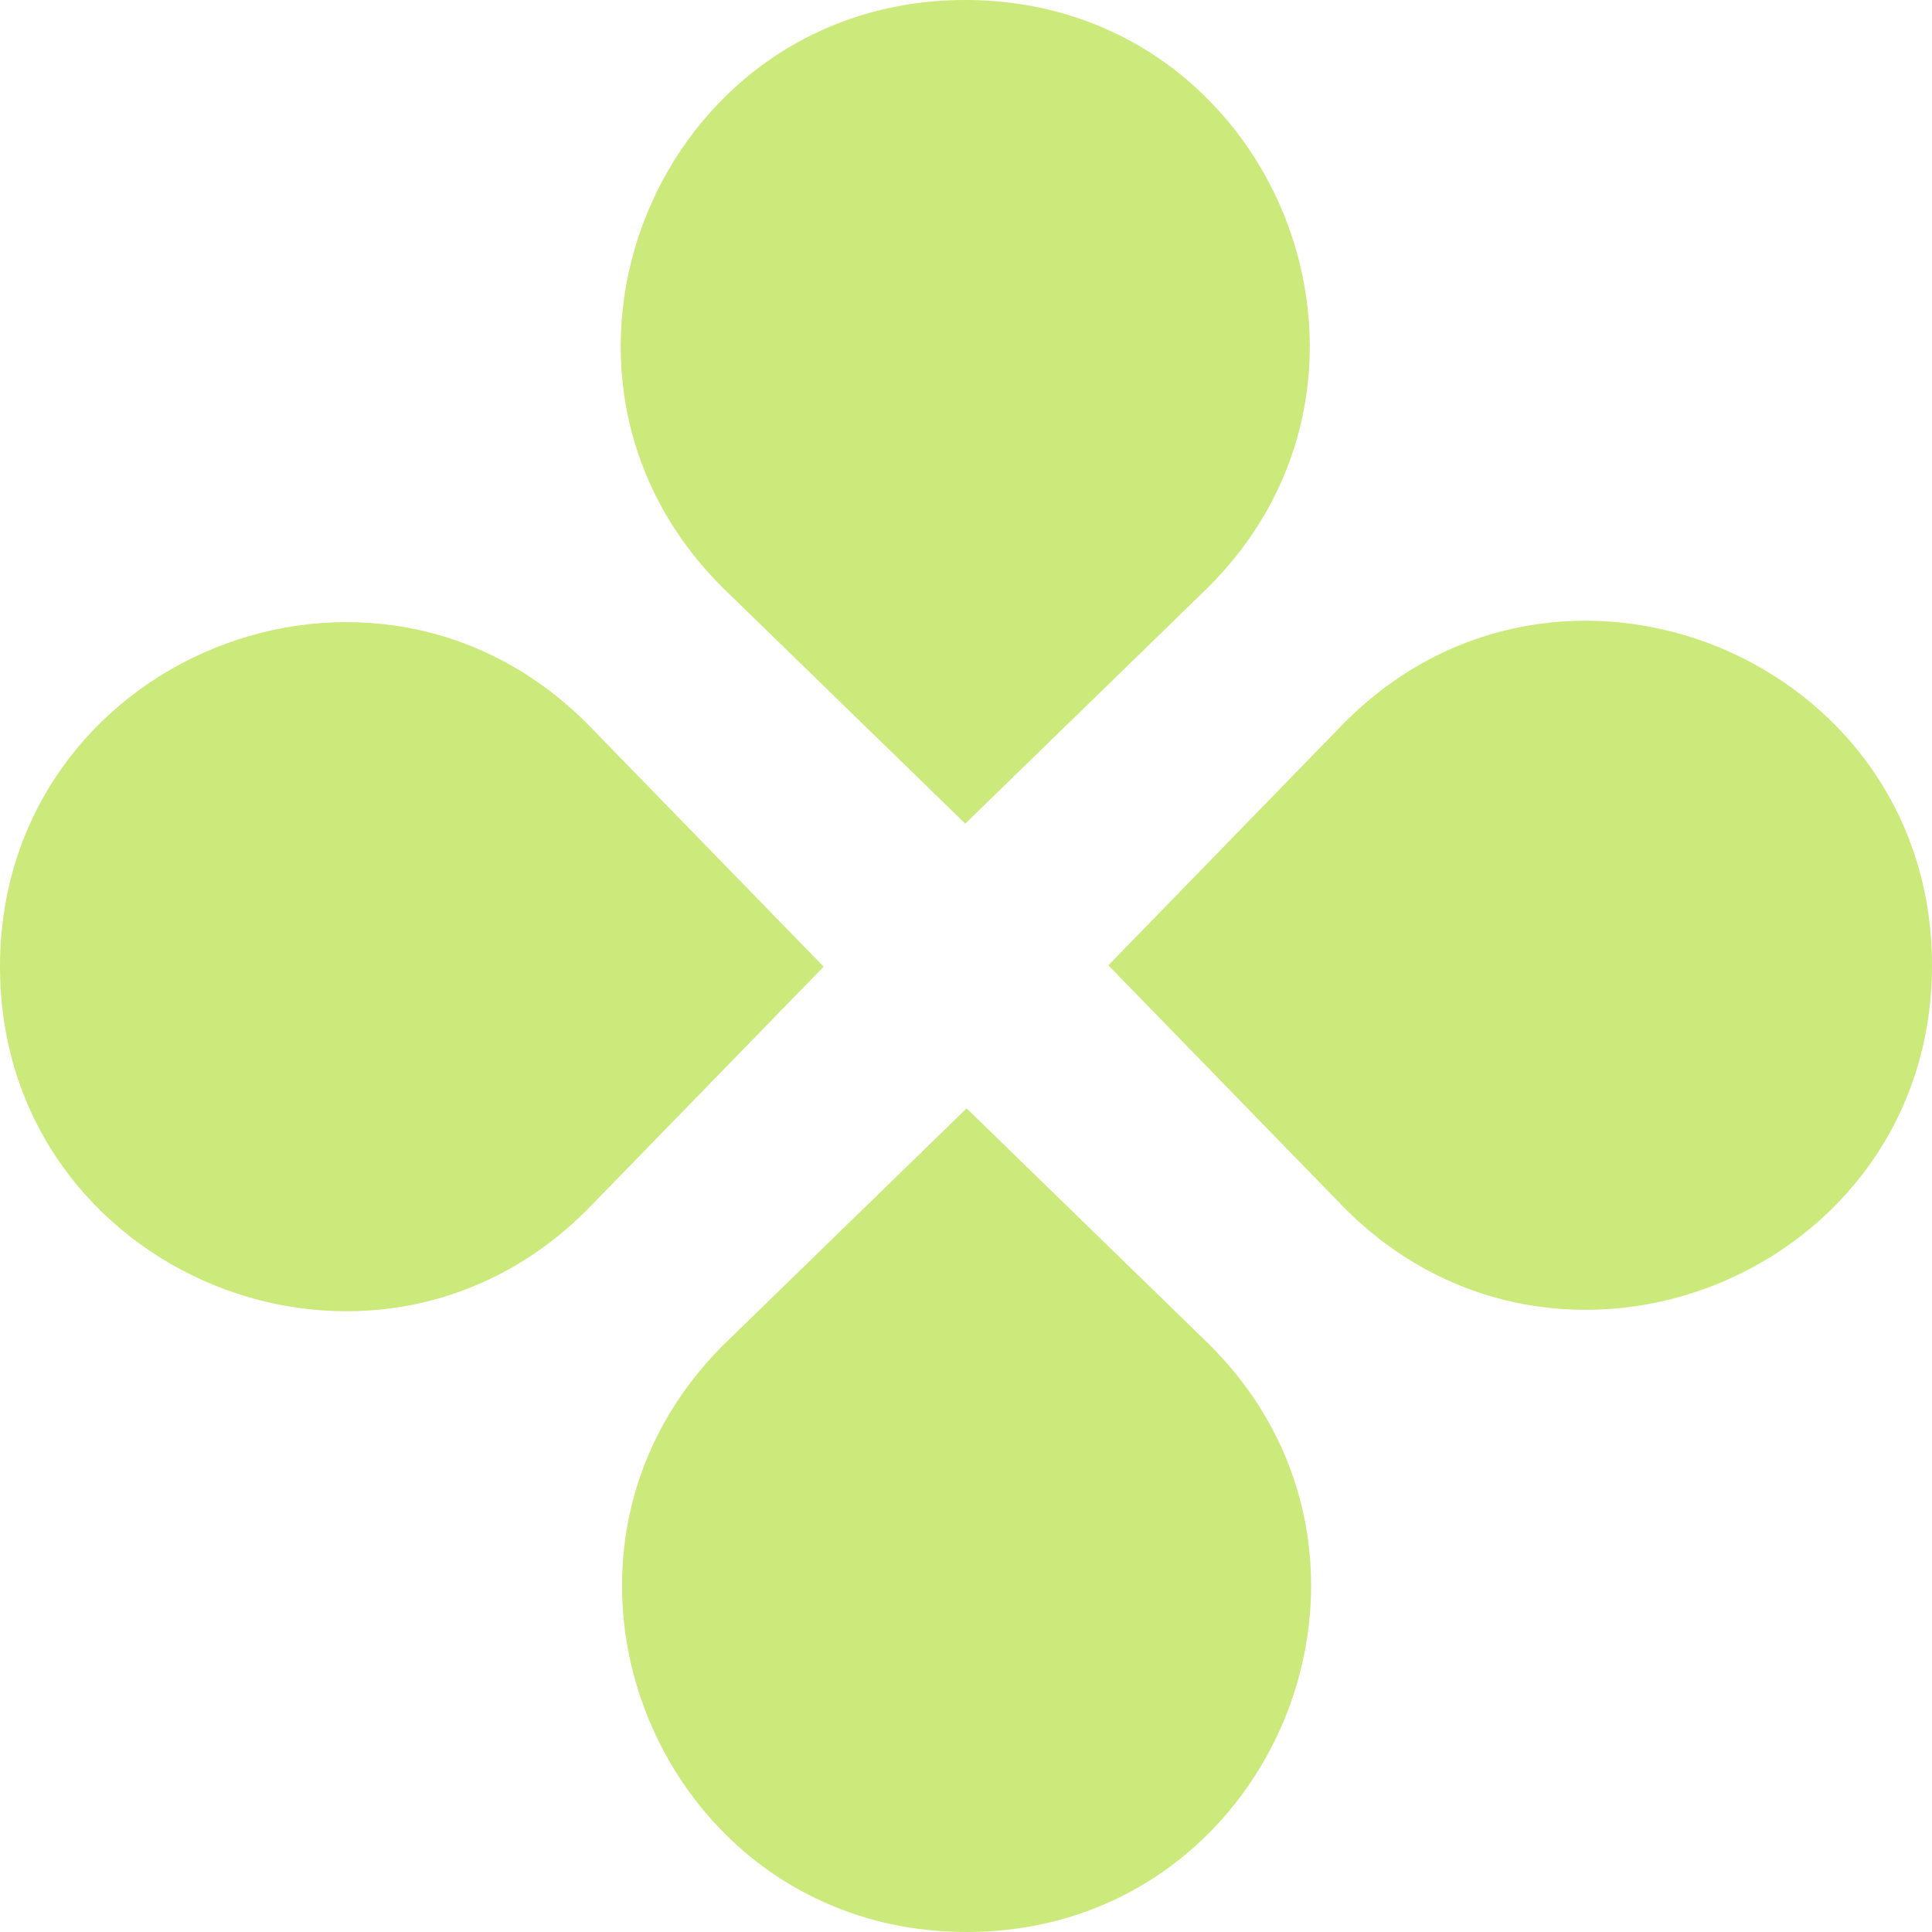 <svg width="45" height="45" viewBox="0 0 45 45" fill="none" xmlns="http://www.w3.org/2000/svg">
<g id="Frame 2608168">
<g id="Petals">
<g id="Group 72">
<path id="Rectangle 130" d="M16.897 13.75C11.745 8.737 15.294 0 22.483 0C29.671 0 33.22 8.737 28.068 13.75L22.483 19.184L16.897 13.75Z" fill="#CBEA7B"/>
<path id="Rectangle 131" d="M16.928 31.25C11.776 36.263 15.325 45 22.514 45C29.702 45 33.251 36.263 28.099 31.25L22.514 25.816L16.928 31.25Z" fill="#CBEA7B"/>
</g>
<g id="Group 73">
<path id="Rectangle 130_2" d="M13.75 28.101C8.737 33.254 0 29.705 0 22.516C0 15.328 8.737 11.778 13.75 16.931L19.184 22.516L13.75 28.101Z" fill="#CBEA7B"/>
<path id="Rectangle 131_2" d="M31.25 28.069C36.263 33.221 45 29.672 45 22.484C45 15.295 36.263 11.746 31.25 16.898L25.816 22.484L31.25 28.069Z" fill="#CBEA7B"/>
</g>
</g>
</g>
</svg>
